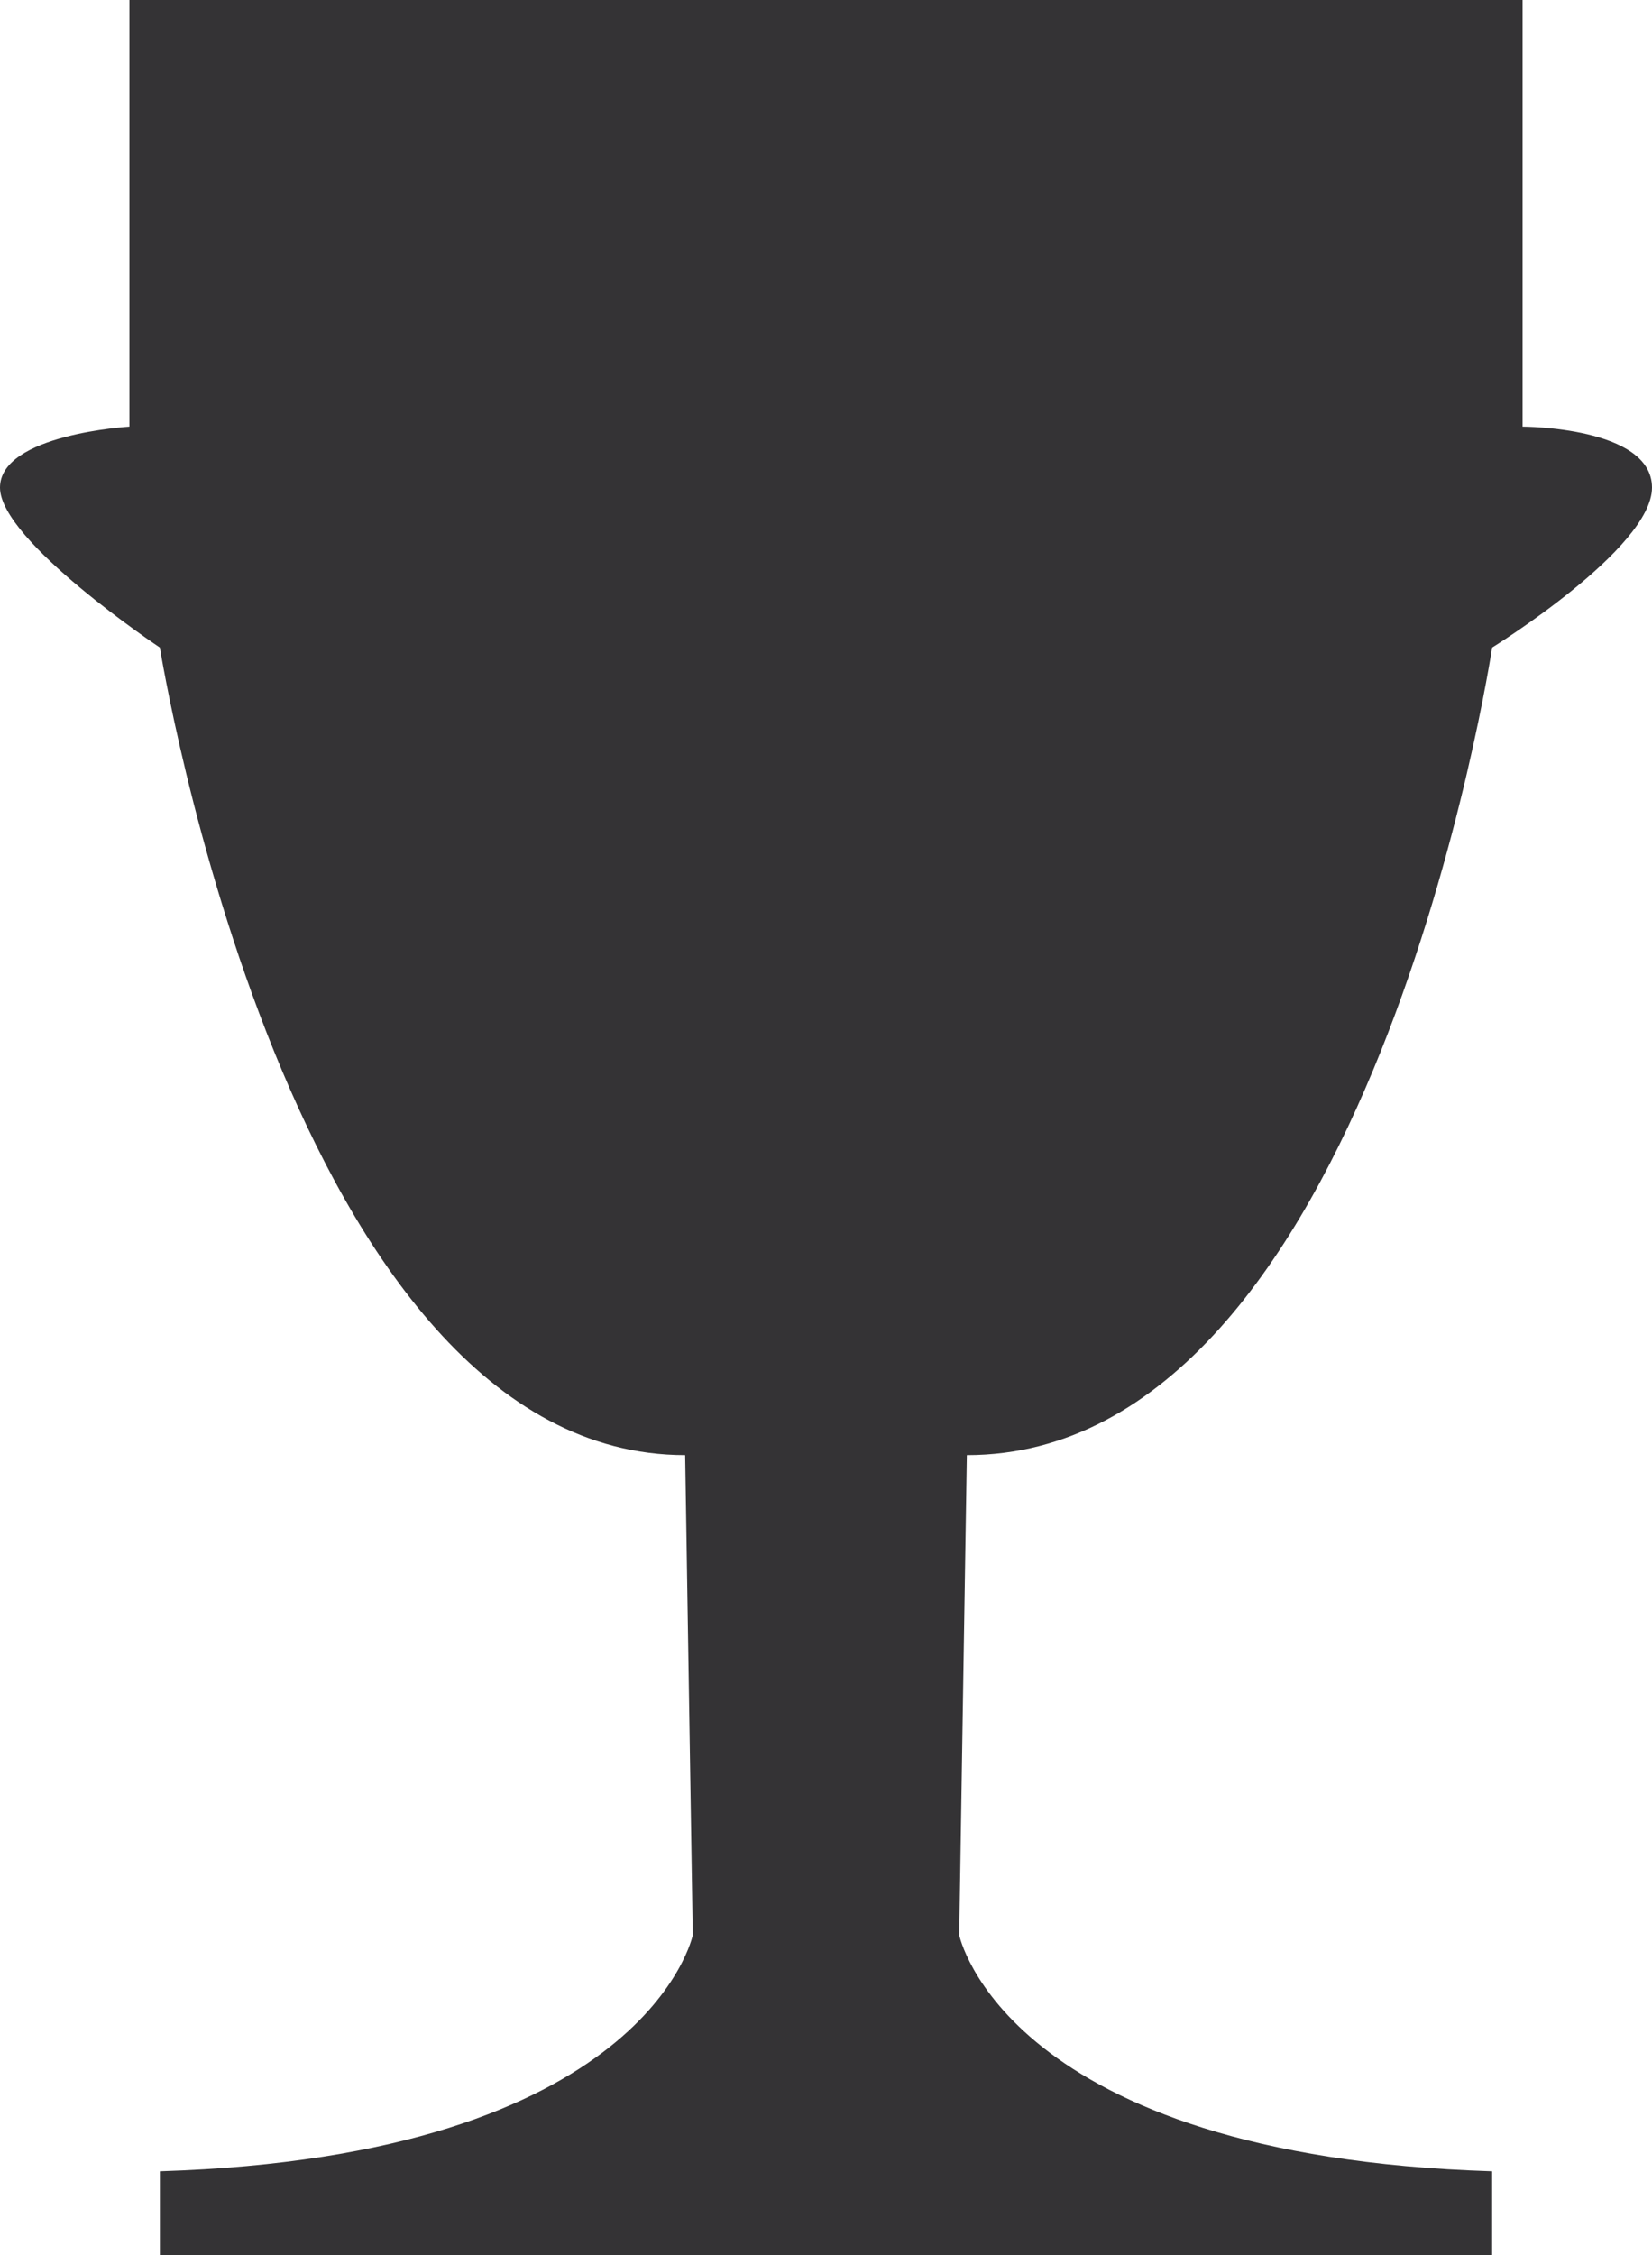 <svg xmlns="http://www.w3.org/2000/svg" viewBox="0 0 21.7 29.6"><defs><style>.cls-1{fill:#343335;}</style></defs><title>资源 8</title><g id="图层_2" data-name="图层 2"><g id="图层_1-2" data-name="图层 1"><g id="artifact"><path class="cls-1" d="M20.5,0H1.7V5.6S0,5.7,0,6.4,2.1,8.5,2.1,8.5,3.8,19.1,9,19.1l.1,6.3s-.6,2.9-7,3.1v1.1H19.6V28.5c-6.4-.2-7-3.1-7-3.1l.1-6.3c5.3,0,6.9-10.6,6.9-10.6s2.1-1.3,2.1-2.1S20,5.6,20,5.6V0H1.3"/></g></g></g></svg>